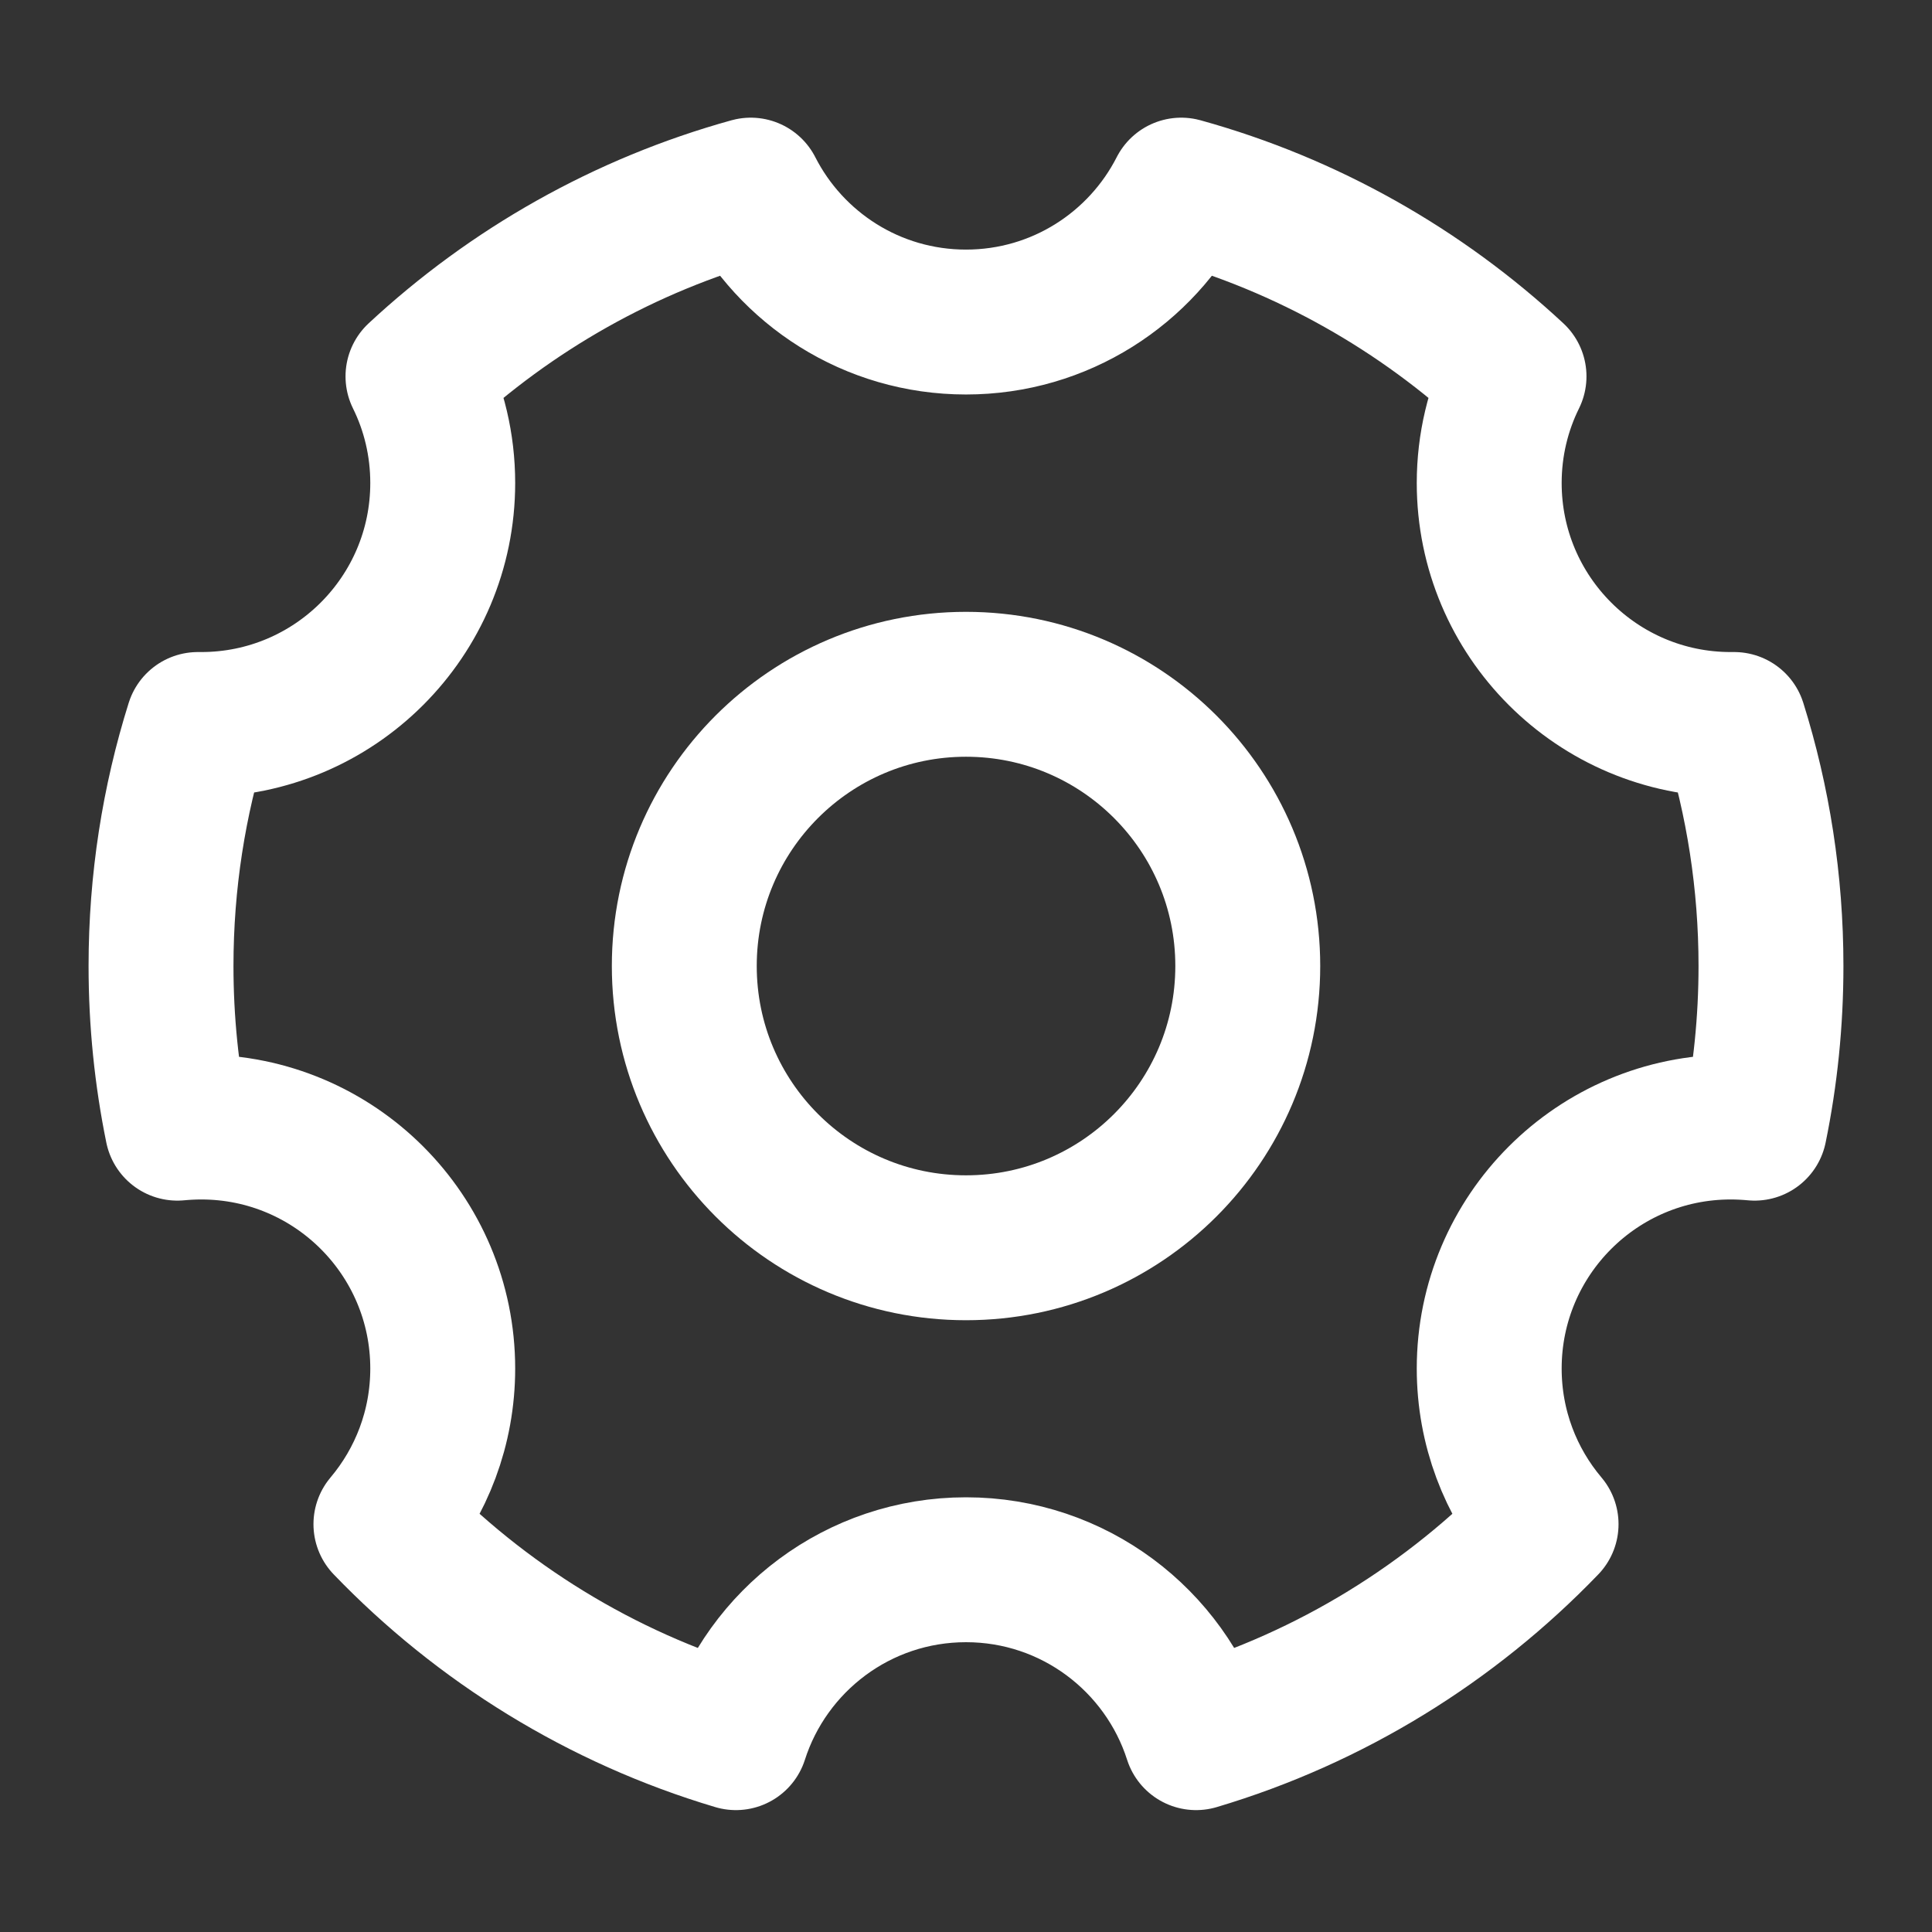 <svg width="32" height="32" viewBox="0 0 32 32" fill="none" xmlns="http://www.w3.org/2000/svg">
<rect x="0" y="0" width="32" height="32" fill="#333333" stroke="none"/>
<path d="M12.189 28.781C9.955 28.116 7.966 26.881 6.392 25.245C6.979 24.549 7.333 23.649 7.333 22.667C7.333 20.458 5.542 18.667 3.333 18.667C3.2 18.667 3.067 18.674 2.937 18.686C2.76 17.819 2.667 16.92 2.667 16C2.667 14.607 2.88 13.263 3.277 12C3.296 12 3.314 12 3.333 12C5.542 12 7.333 10.209 7.333 8C7.333 7.366 7.186 6.766 6.923 6.234C8.465 4.8 10.347 3.727 12.435 3.149C13.096 4.446 14.444 5.334 16 5.334C17.555 5.334 18.904 4.446 19.565 3.149C21.653 3.727 23.535 4.8 25.077 6.234C24.814 6.766 24.666 7.366 24.666 8C24.666 10.209 26.457 12 28.666 12C28.685 12 28.704 12 28.723 12C29.119 13.263 29.333 14.607 29.333 16C29.333 16.92 29.24 17.819 29.062 18.686C28.932 18.674 28.8 18.667 28.666 18.667C26.457 18.667 24.666 20.458 24.666 22.667C24.666 23.649 25.02 24.549 25.608 25.245C24.033 26.881 22.045 28.116 19.811 28.781C19.295 27.168 17.784 26 16 26C14.216 26 12.705 27.168 12.189 28.781Z" stroke="white" stroke-width="2.4" stroke-linejoin="round"/>
<path d="M16 20.667C18.578 20.667 20.667 18.578 20.667 16C20.667 13.423 18.578 11.334 16 11.334C13.423 11.334 11.334 13.423 11.334 16C11.334 18.578 13.423 20.667 16 20.667Z" stroke="white" stroke-width="2.4" stroke-linejoin="round"/>
</svg>
